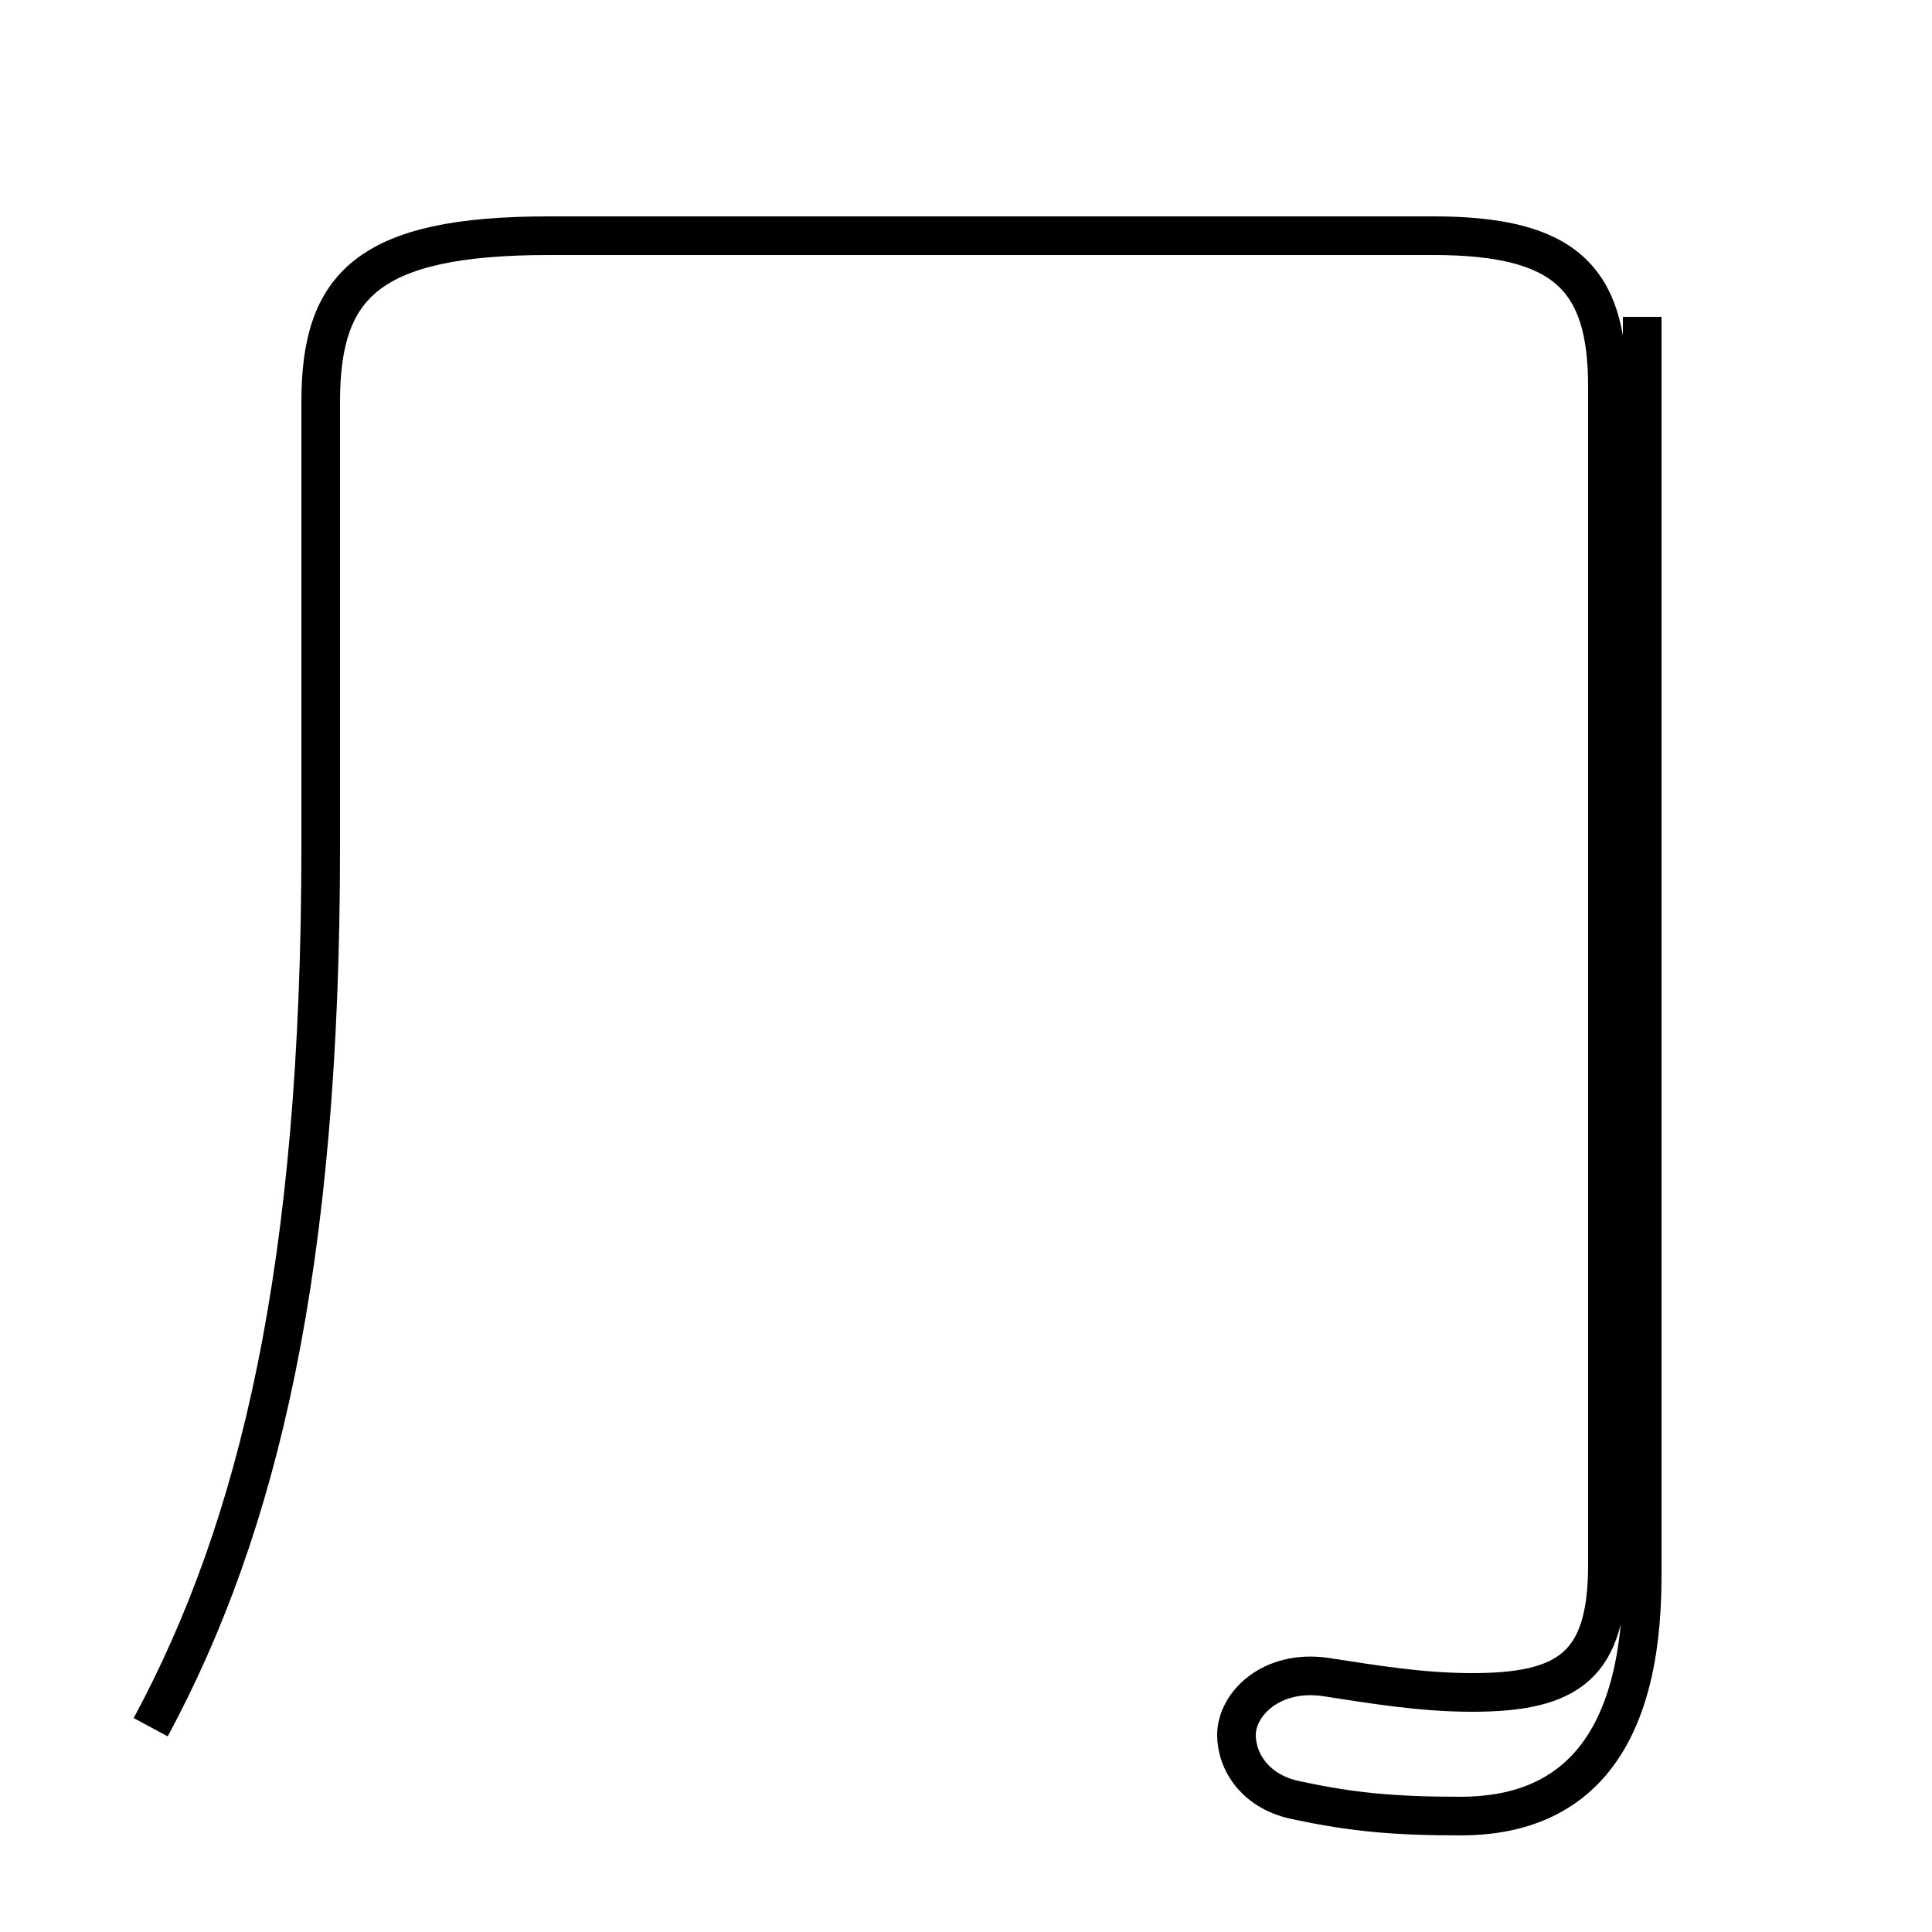 <?xml version='1.0' encoding='utf8'?>
<svg viewBox="0.0 -44.0 50.0 50.0" version="1.1" xmlns="http://www.w3.org/2000/svg">
<rect x="0.0" y="-44.0" width="50.0" height="50.0" fill="#808080" stroke="none"/>
<rect x="-1000" y="-1000" width="2000" height="2000" stroke="white" fill="white"/>
<g style="fill:none; stroke:#000000;  stroke-width:1">
<path d="M 3.9 -0.7 C 6.7 4.5 8.3 11.2 8.3 22.1 L 8.3 33.6 C 8.3 36.6 9.5 37.9 14.2 37.9 L 37.1 37.9 C 40.5 37.9 41.6 36.8 41.6 34.0 L 41.6 3.5 C 41.6 0.9 40.6 0.2 38.1 0.2 C 36.8 0.2 35.6 0.4 34.3 0.6 C 32.9 0.8 32.0 -0.1 32.0 -0.9 C 32.0 -1.6 32.5 -2.4 33.6 -2.6 C 35.0 -2.9 36.1 -3.0 37.8 -3.0 C 40.7 -3.0 42.5 -1.2 42.5 3.2 L 42.5 35.8" transform="scale(1, -1)" />
</g>
</svg>